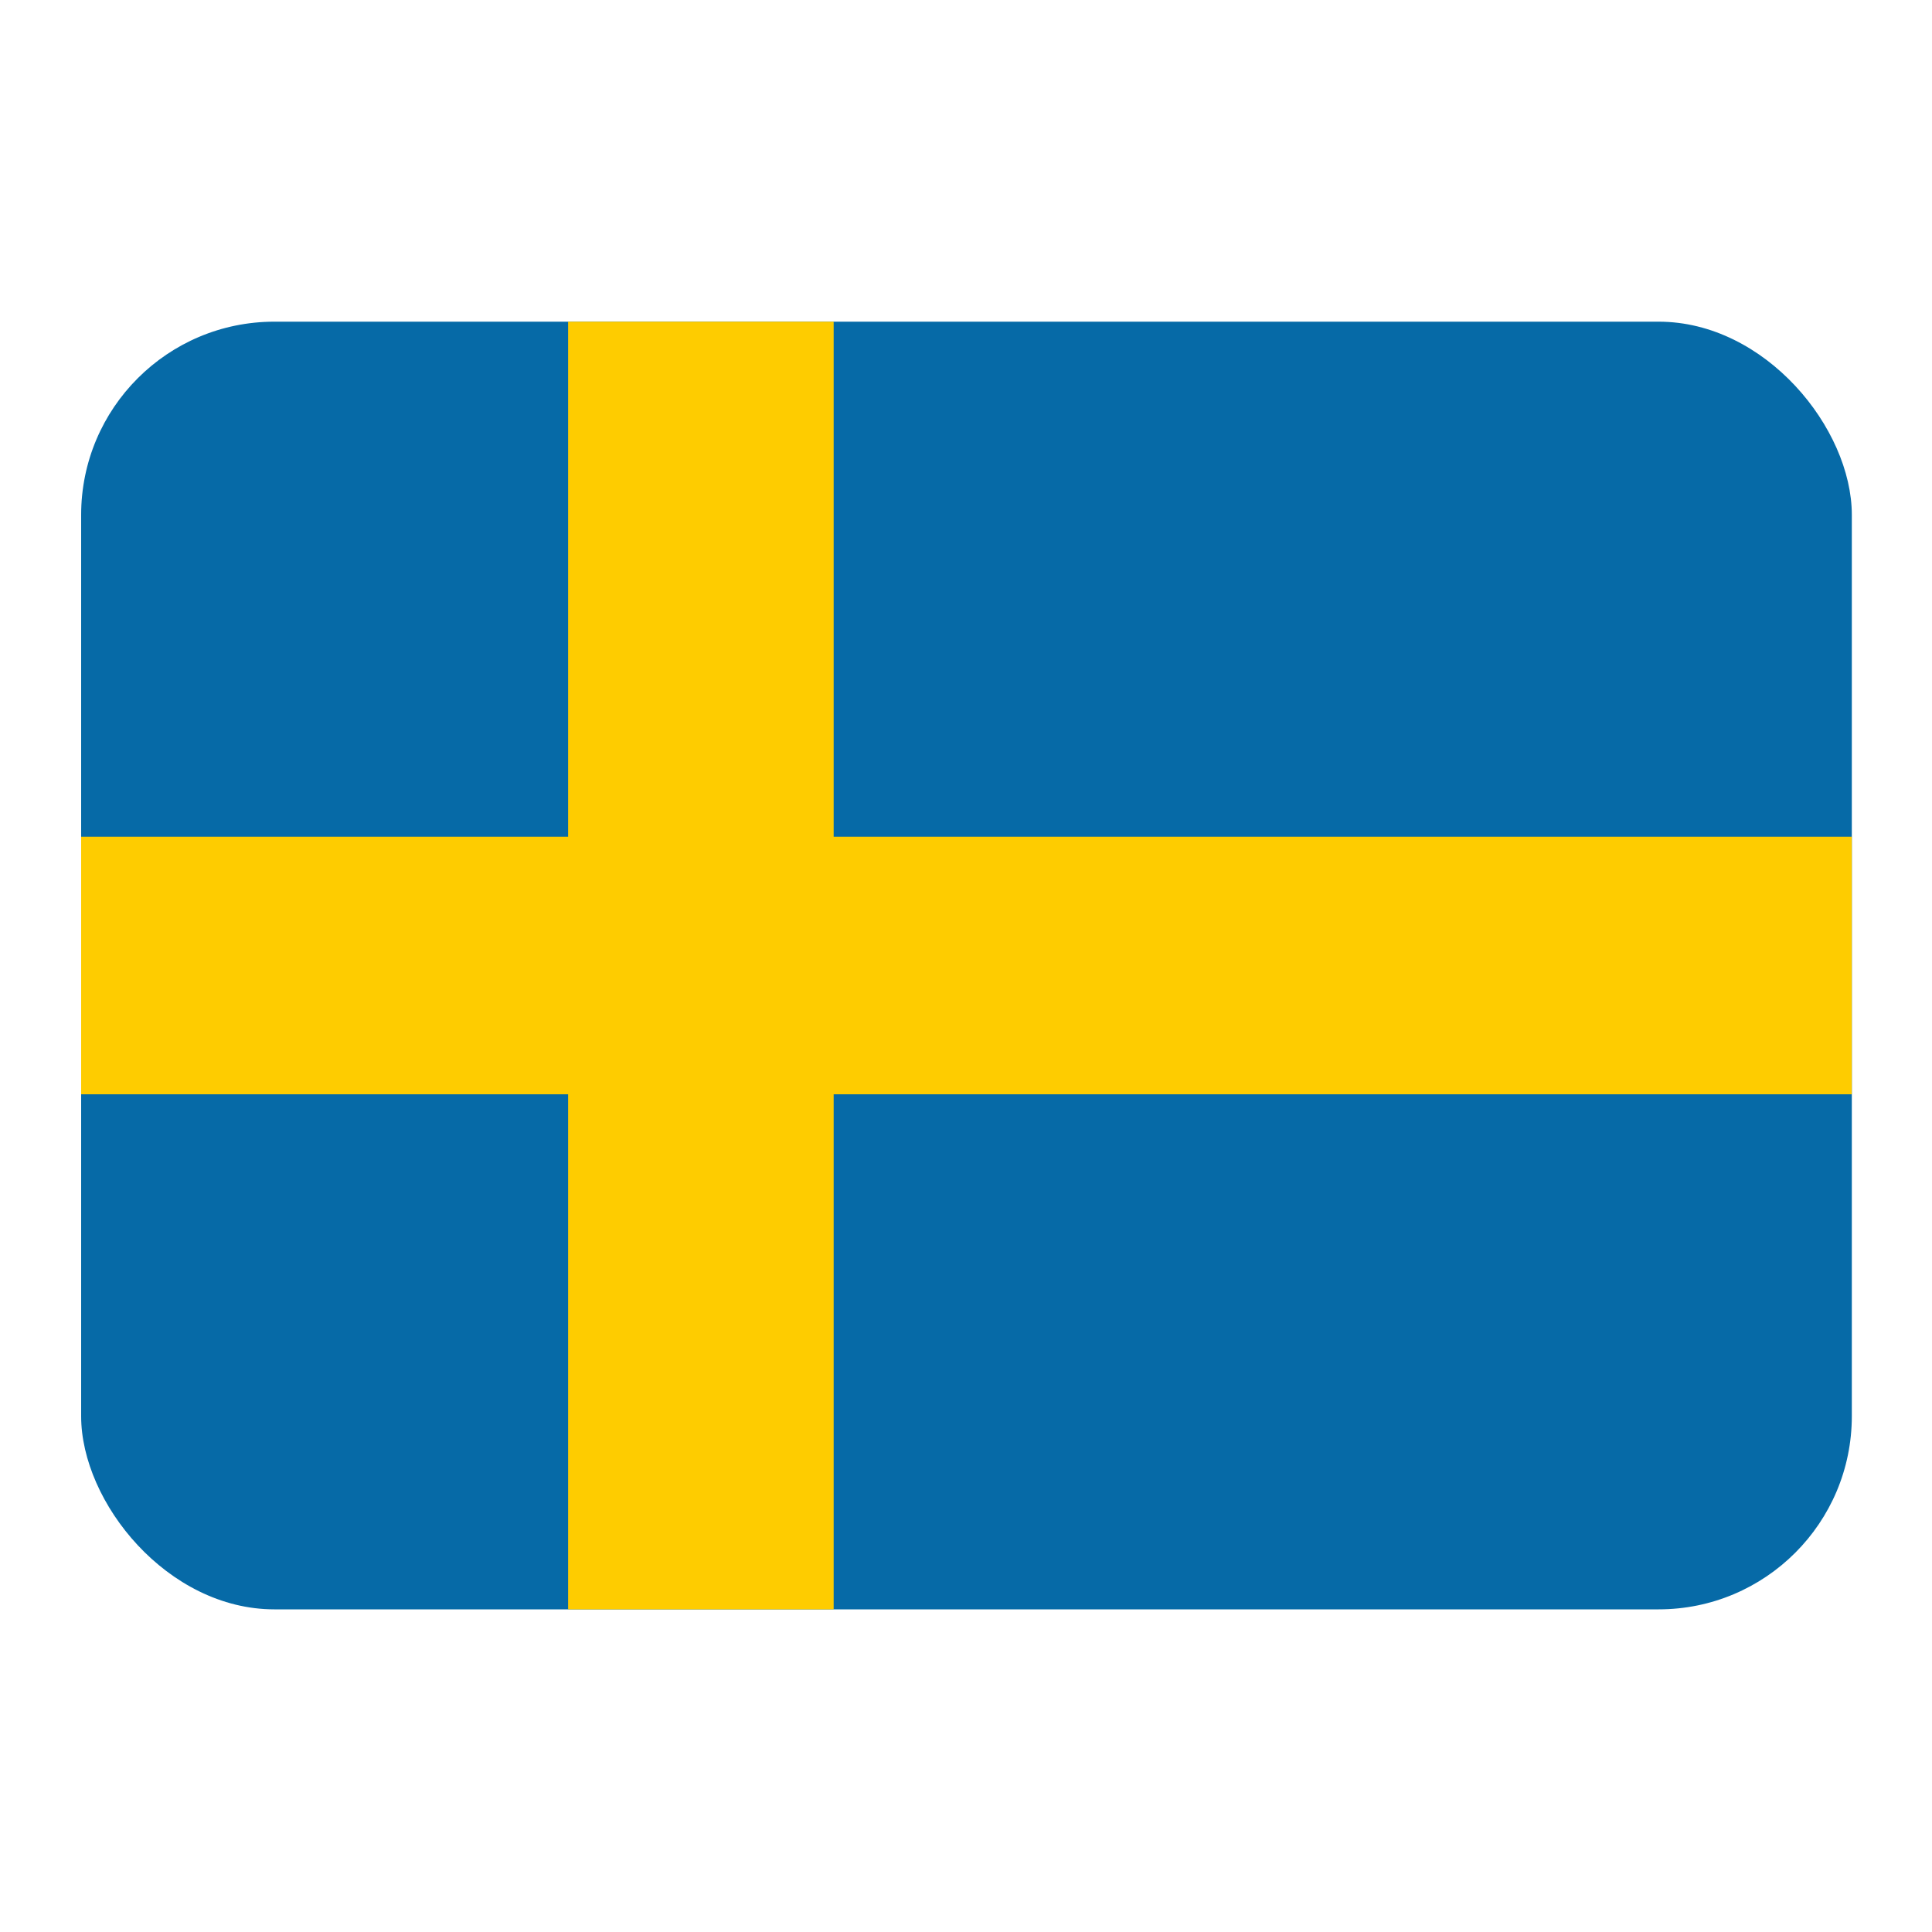<svg width="20" height="20" viewBox="0 0 20 20" fill="none" xmlns="http://www.w3.org/2000/svg">
<g clip-path="url(#clip0_740_10209)">
<path d="M0.84 3.33H19.17V16.66H0.84V3.33Z" fill="#066AA7"/>
<path d="M0.84 8.662H19.17V11.328H0.84V8.662Z" fill="#FECC00"/>
<path d="M5.881 3.33H8.63V16.66H5.881V3.33Z" fill="#FECC00"/>
</g>
<defs>
<clipPath id="clip0_740_10209">
<rect x="0.84" y="3.33" width="18.33" height="13.33" rx="2" fill="white"/>
</clipPath>
</defs>
</svg>

